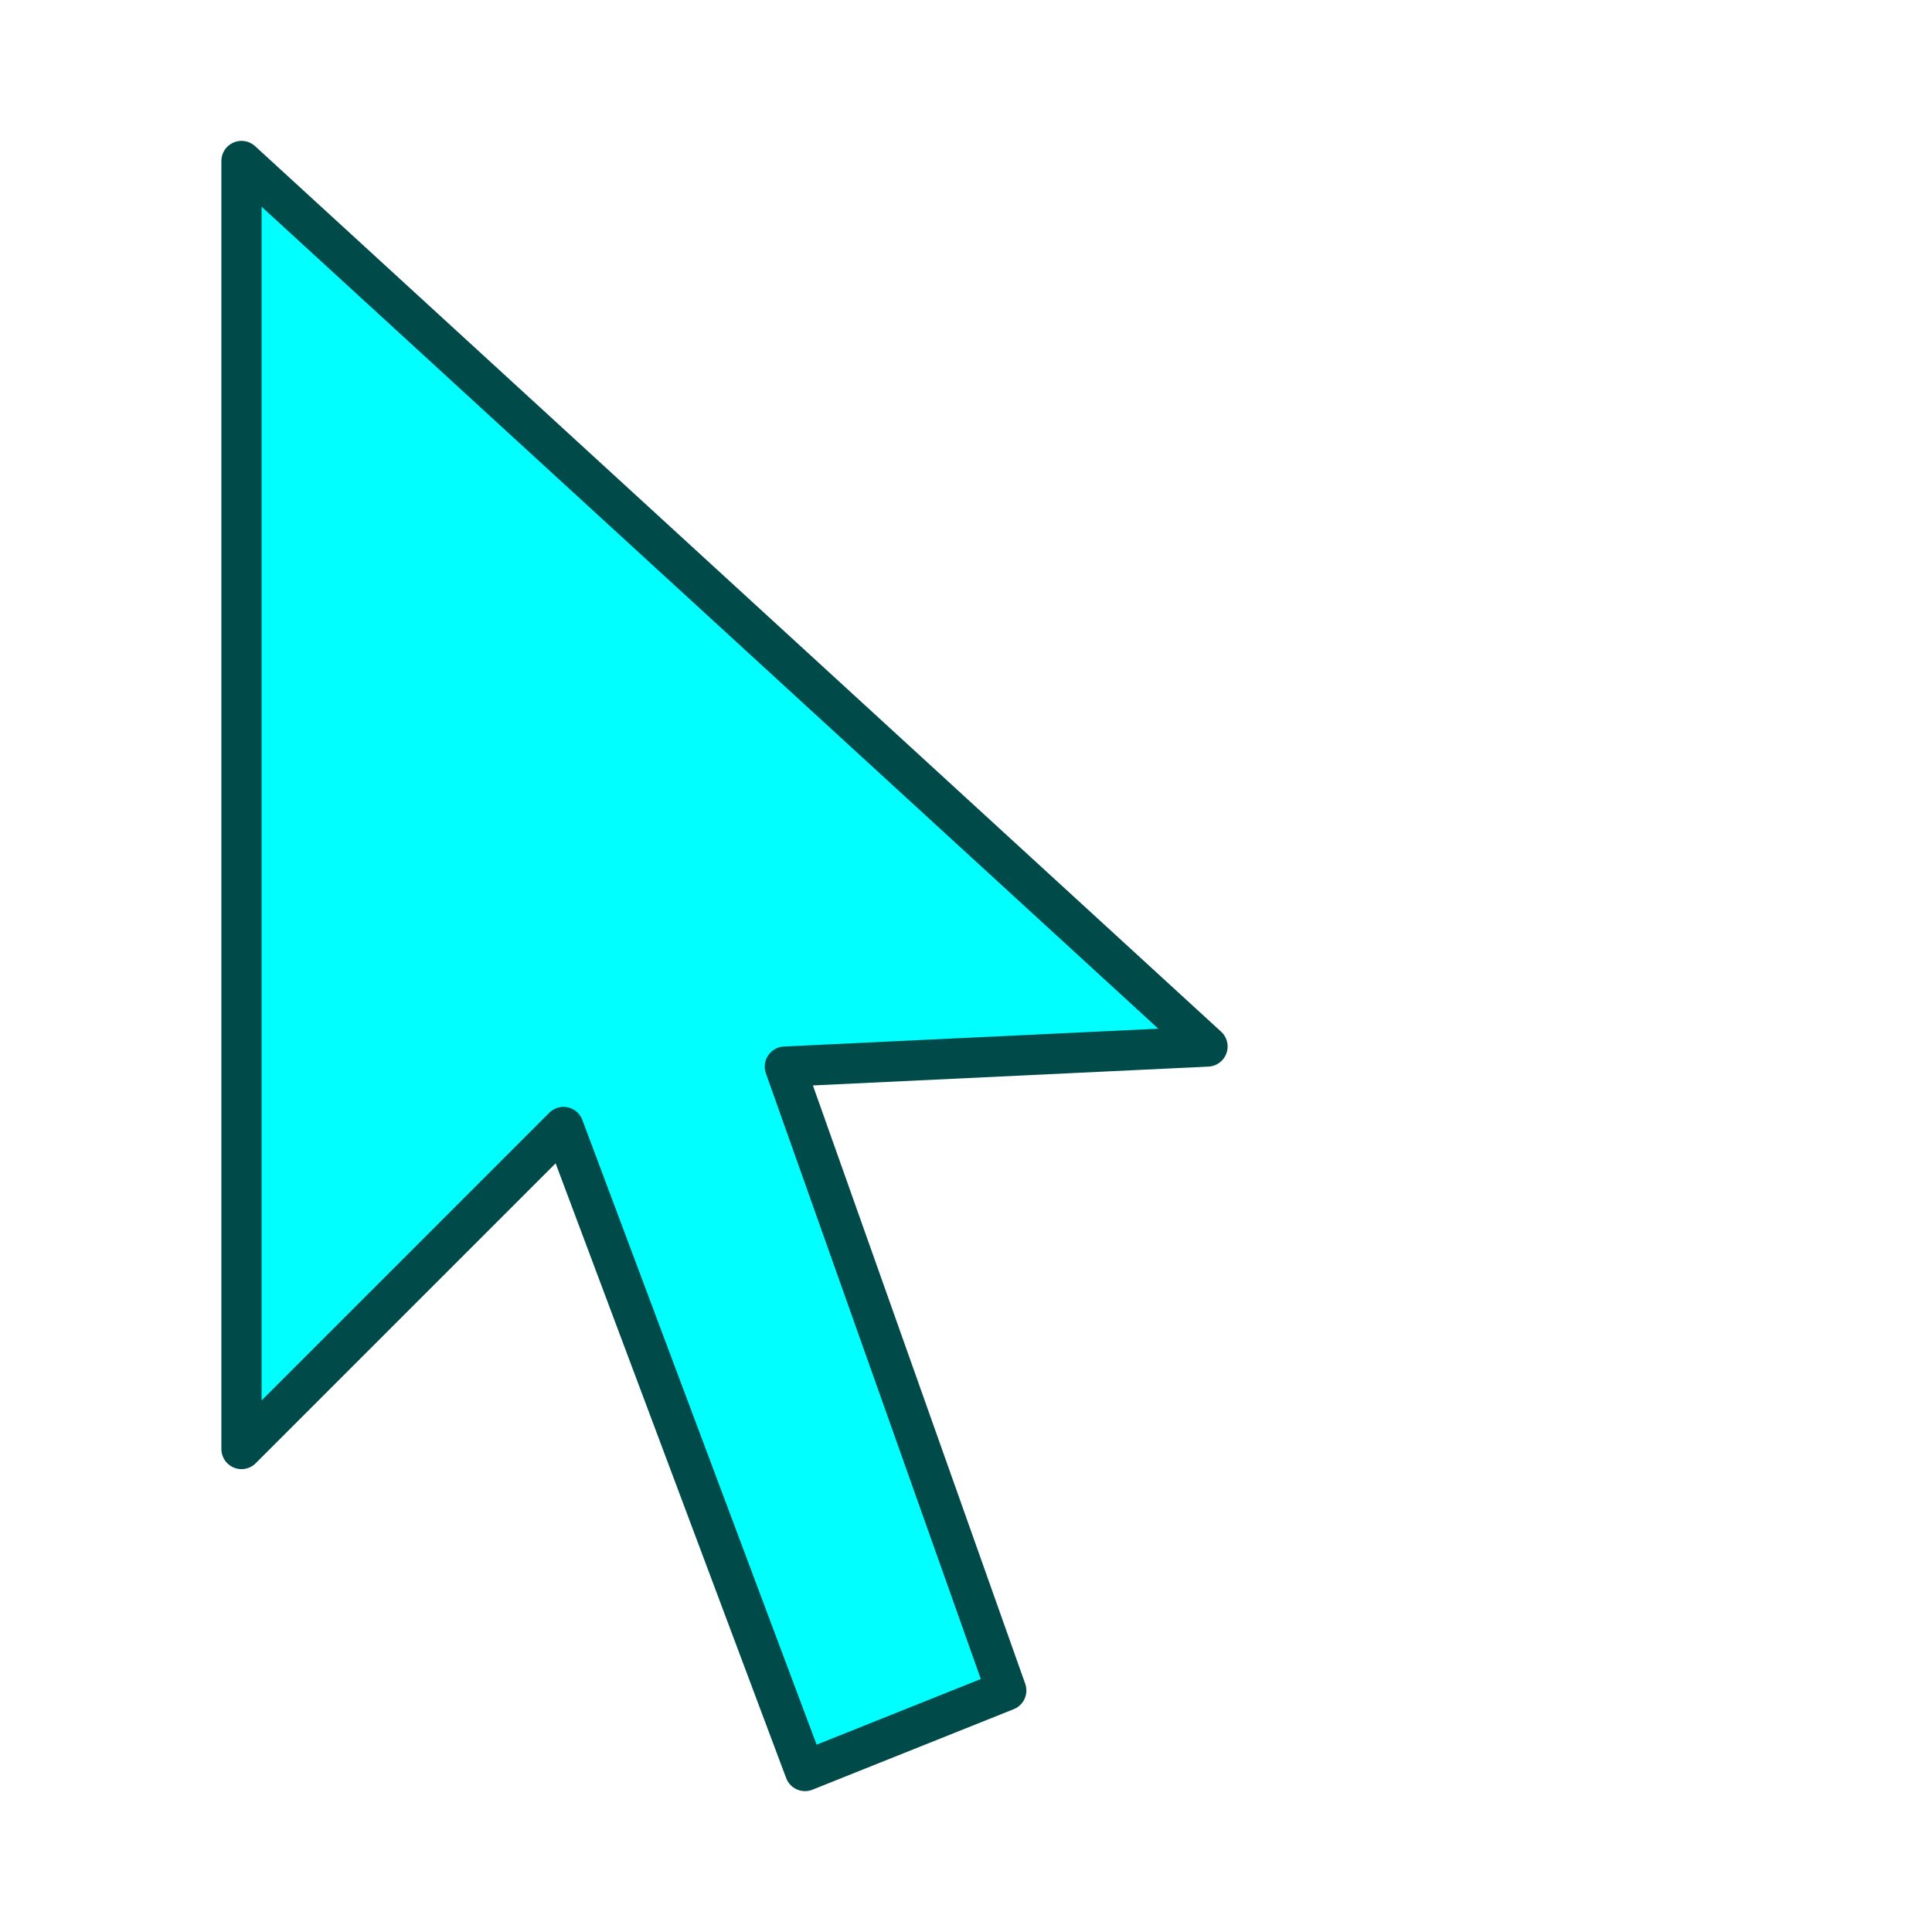 <svg xmlns="http://www.w3.org/2000/svg" width="48" height="48" viewBox="0 0 48 48">
  <!-- Windows-like arrow cursor, aqua blue, larger size for visibility -->
  <defs>
    <filter id="shadow" x="-20%" y="-20%" width="140%" height="140%">
      <feDropShadow dx="0.4" dy="0.4" stdDeviation="0.6" flood-color="#003a3a" flood-opacity="0.5" />
    </filter>
  </defs>
  <g filter="url(#shadow)">
    <!-- Classic arrow shape; tip is around (6,4) in viewBox -->
    <path d="M6 4 L6 36 L14 28 L20 44 L25 42 L19.5 26.5 L30 26 Z" fill="#00ffff" stroke="#004a4a" stroke-width="1" stroke-linejoin="round"/>
  </g>
</svg>